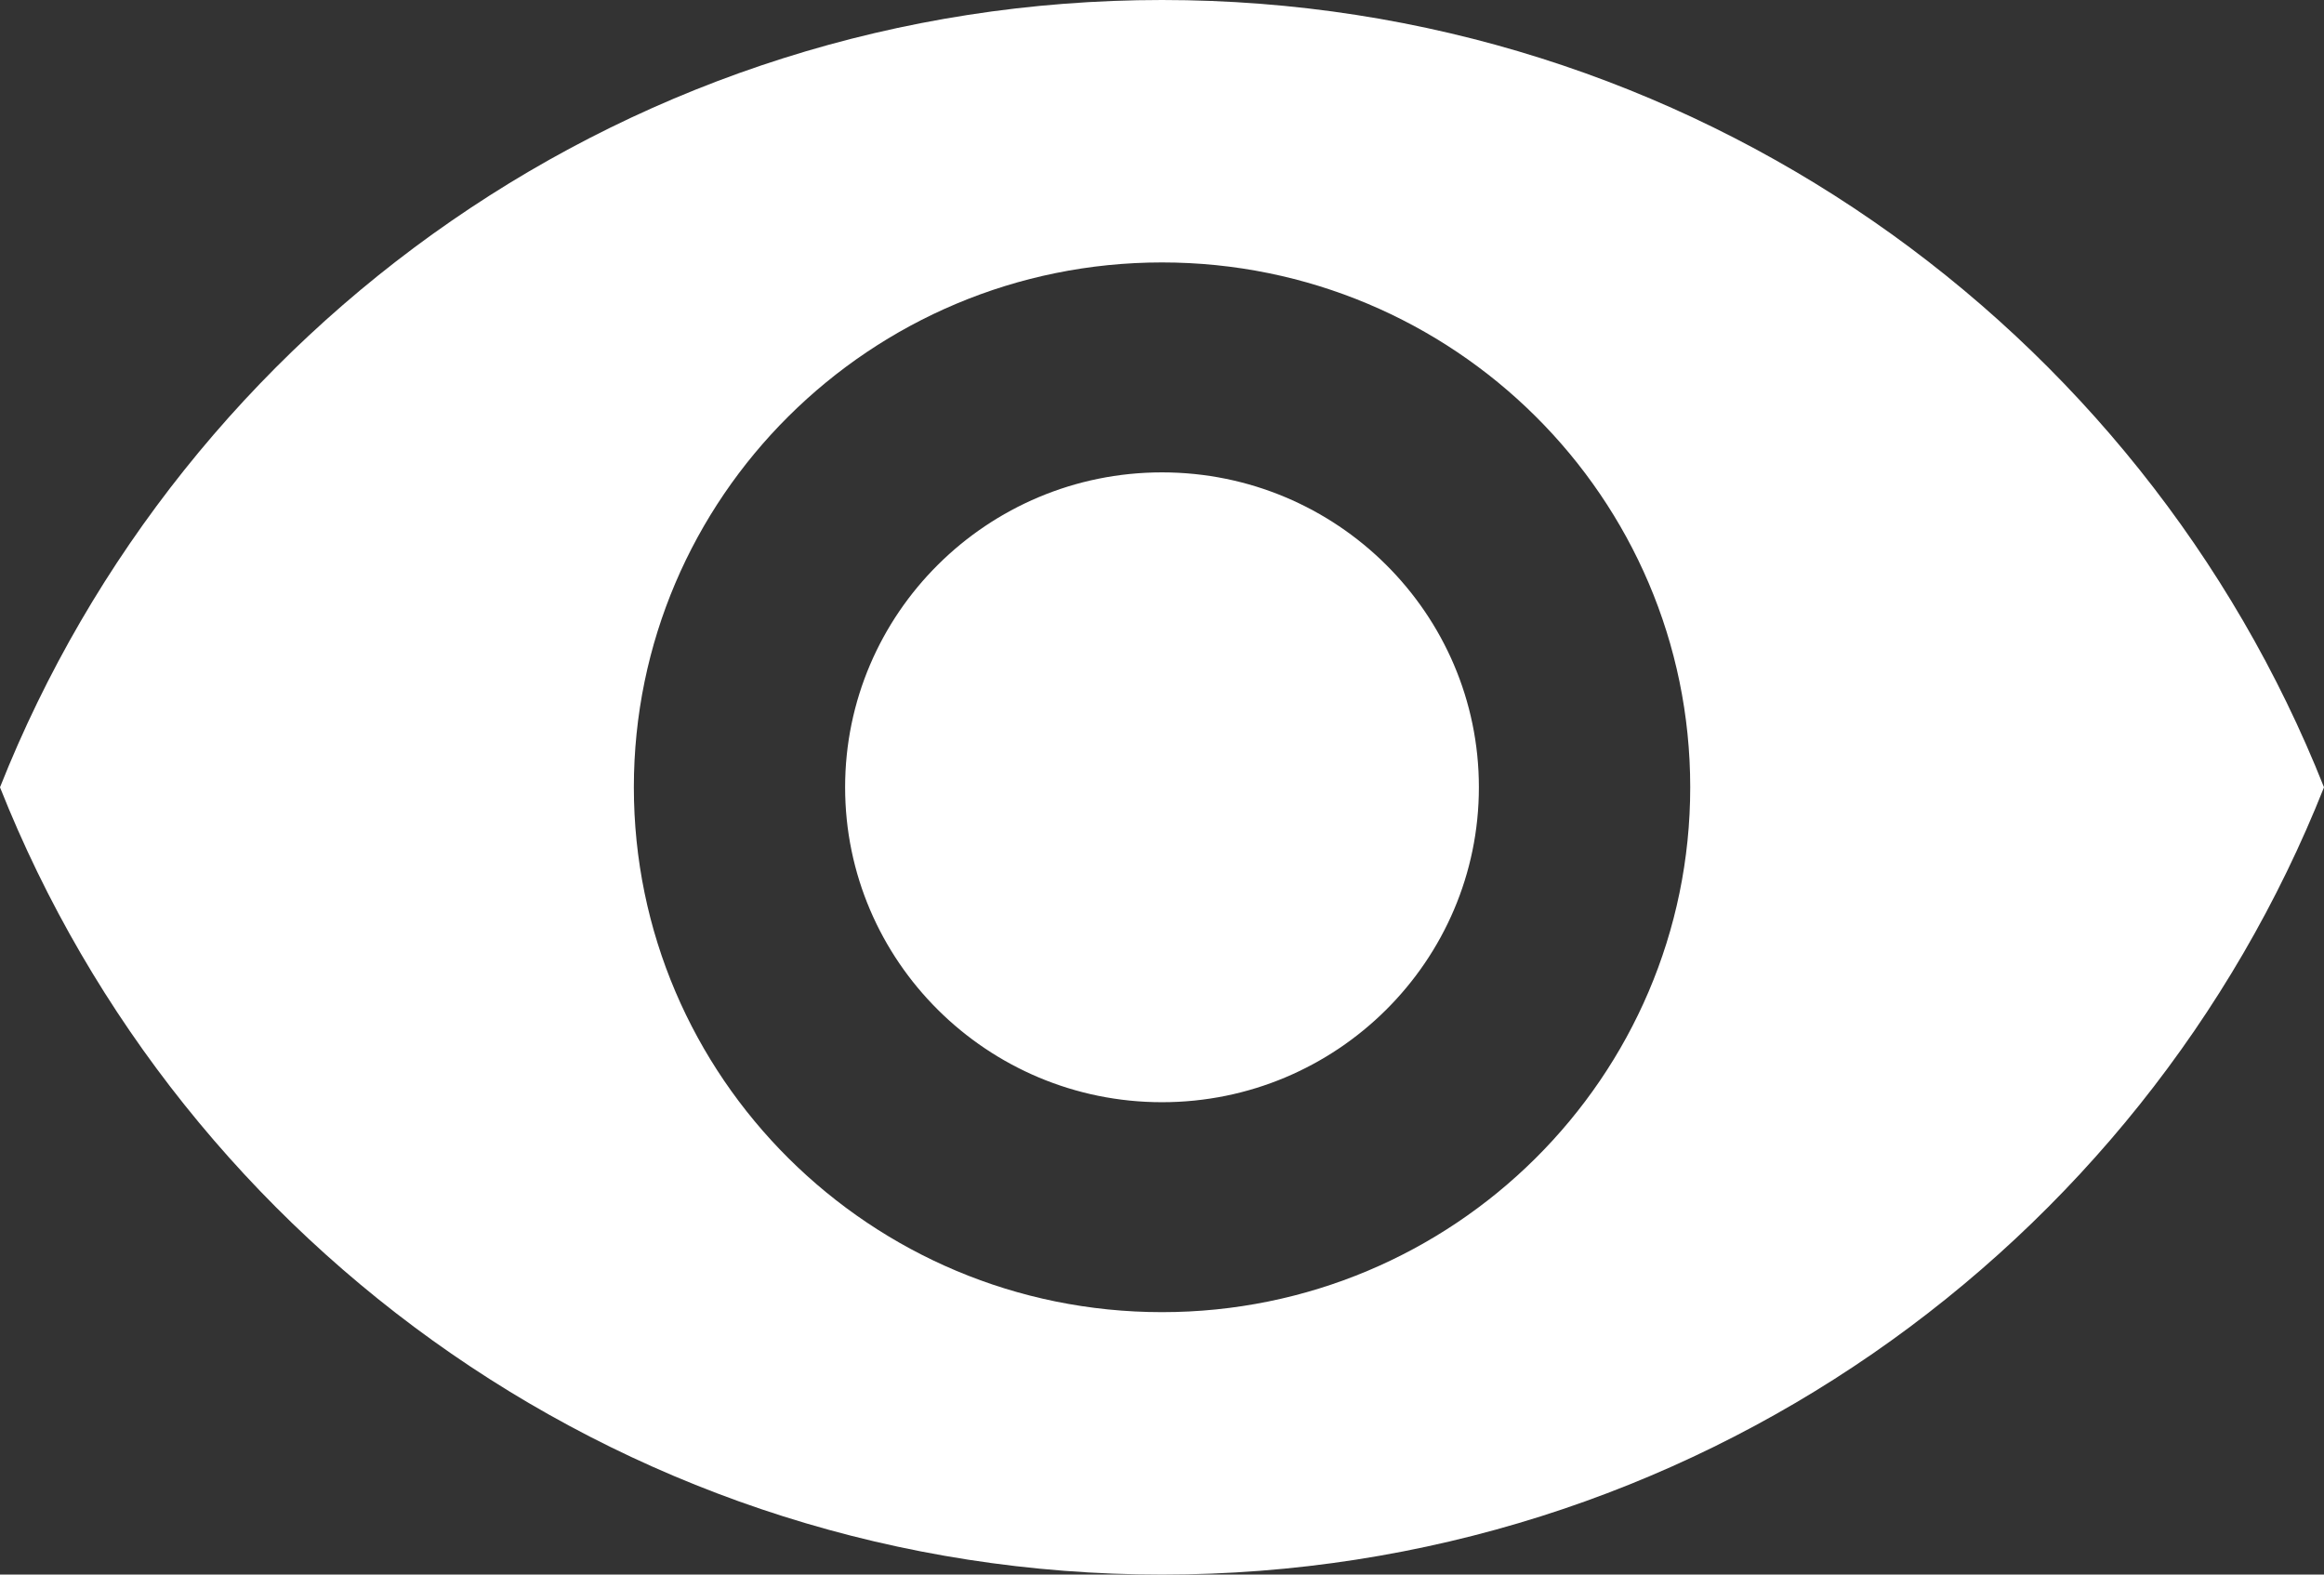 <svg width="31" height="21" viewBox="0 0 31 21" fill="none" xmlns="http://www.w3.org/2000/svg">
<rect x="0" y="0" width="31" height="21" fill="#333333" stroke="none"/>
<path d="M15.5 0C8.455 0 2.438 4.354 0 10.5C2.438 16.646 8.455 21 15.5 21C22.546 21 28.562 16.646 31 10.5C28.562 4.354 22.552 0 15.5 0ZM15.5 17.5C11.611 17.5 8.455 14.364 8.455 10.5C8.455 6.636 11.611 3.5 15.5 3.5C19.389 3.5 22.546 6.636 22.546 10.5C22.546 14.364 19.389 17.5 15.5 17.5ZM15.5 6.3C13.168 6.3 11.273 8.183 11.273 10.5C11.273 12.817 13.168 14.7 15.5 14.7C17.832 14.7 19.727 12.817 19.727 10.5C19.727 8.183 17.832 6.3 15.5 6.3Z" fill="white"/>
</svg>
